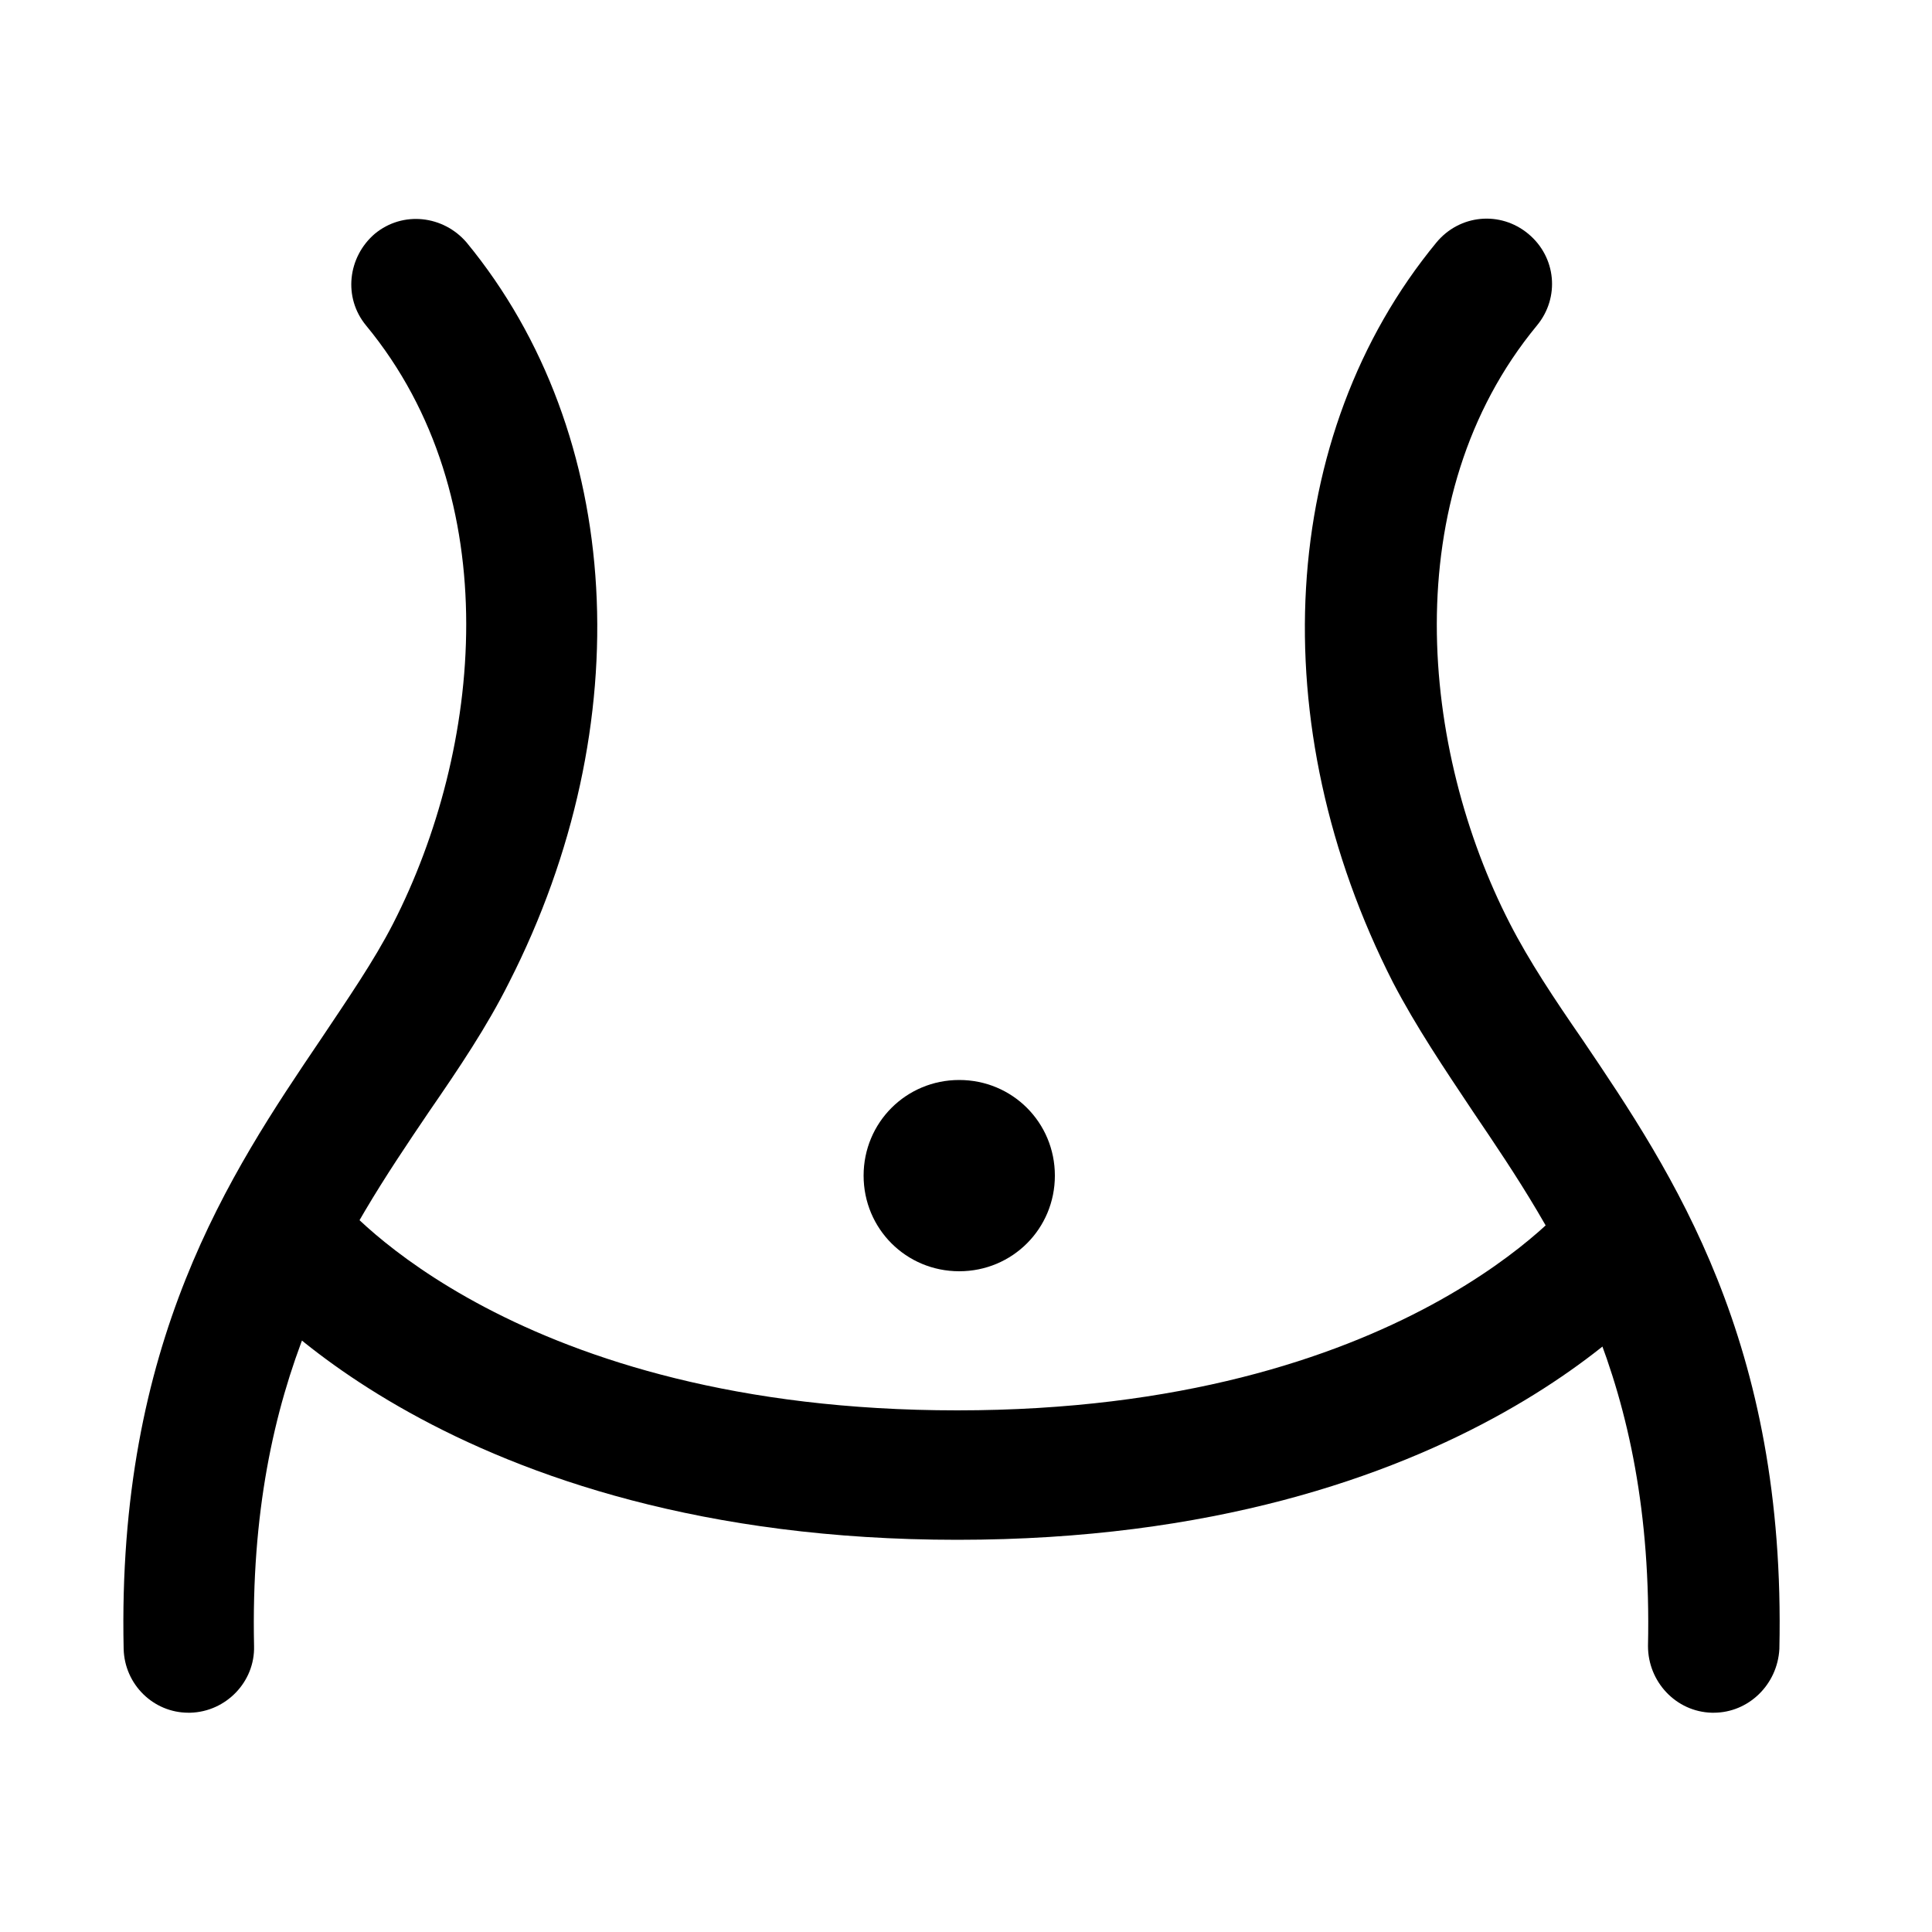 <svg
  xmlns="http://www.w3.org/2000/svg"
  viewBox="0 0 1024 1024"
  width="1em"
  height="1em"
  fill="currentColor">
  <title id="title">Abdomen</title>
  <path d="M99.84 907.776c-18.432 0-33.792-14.848-34.304-33.792-3.584-162.816 56.32-251.904 104.448-323.072 14.336-21.504 28.16-41.472 38.4-61.44 47.104-92.16 60.928-225.792-14.336-316.928-12.288-14.848-9.728-36.352 4.608-48.64 14.848-12.288 36.352-9.728 48.64 4.608 83.456 101.376 92.16 255.488 22.528 392.192-11.776 23.552-26.624 45.568-42.496 68.608-45.056 66.56-95.744 142.336-92.672 283.136 0.512 18.944-14.848 34.816-33.792 35.328h-1.024z"></path>
  <path d="M507.392 816.128c-269.312 0-377.856-133.632-382.464-139.264-11.776-14.848-9.216-36.352 5.632-48.128 14.848-11.776 36.352-9.216 48.128 5.632 4.096 5.12 95.232 113.152 328.704 113.152 236.544 0 325.12-111.616 326.144-112.64 11.776-14.848 33.28-17.92 48.128-6.144 14.848 11.776 17.92 33.28 6.144 48.128-4.608 5.632-110.592 139.264-380.416 139.264z"></path>
  <path d="M908.288 907.776h-1.024c-18.944-0.512-33.792-16.384-33.792-35.328 3.072-141.312-47.616-216.576-92.672-283.136-15.36-23.04-30.208-45.056-42.496-68.608-69.632-136.704-60.928-290.304 23.04-392.192 12.288-14.848 33.792-16.896 48.64-4.608 14.848 12.288 16.896 33.792 4.608 48.64-75.264 91.136-61.44 225.28-14.336 316.928 10.24 19.968 23.552 39.936 38.4 61.44 48.128 71.168 108.032 160.256 104.448 323.072-1.024 18.944-16.384 33.792-34.816 33.792zM457.728 623.104c0 28.16 22.528 50.688 50.688 50.688s50.688-22.528 50.688-50.688-22.528-50.688-50.688-50.688-50.688 22.528-50.688 50.688z"></path>
</svg>
